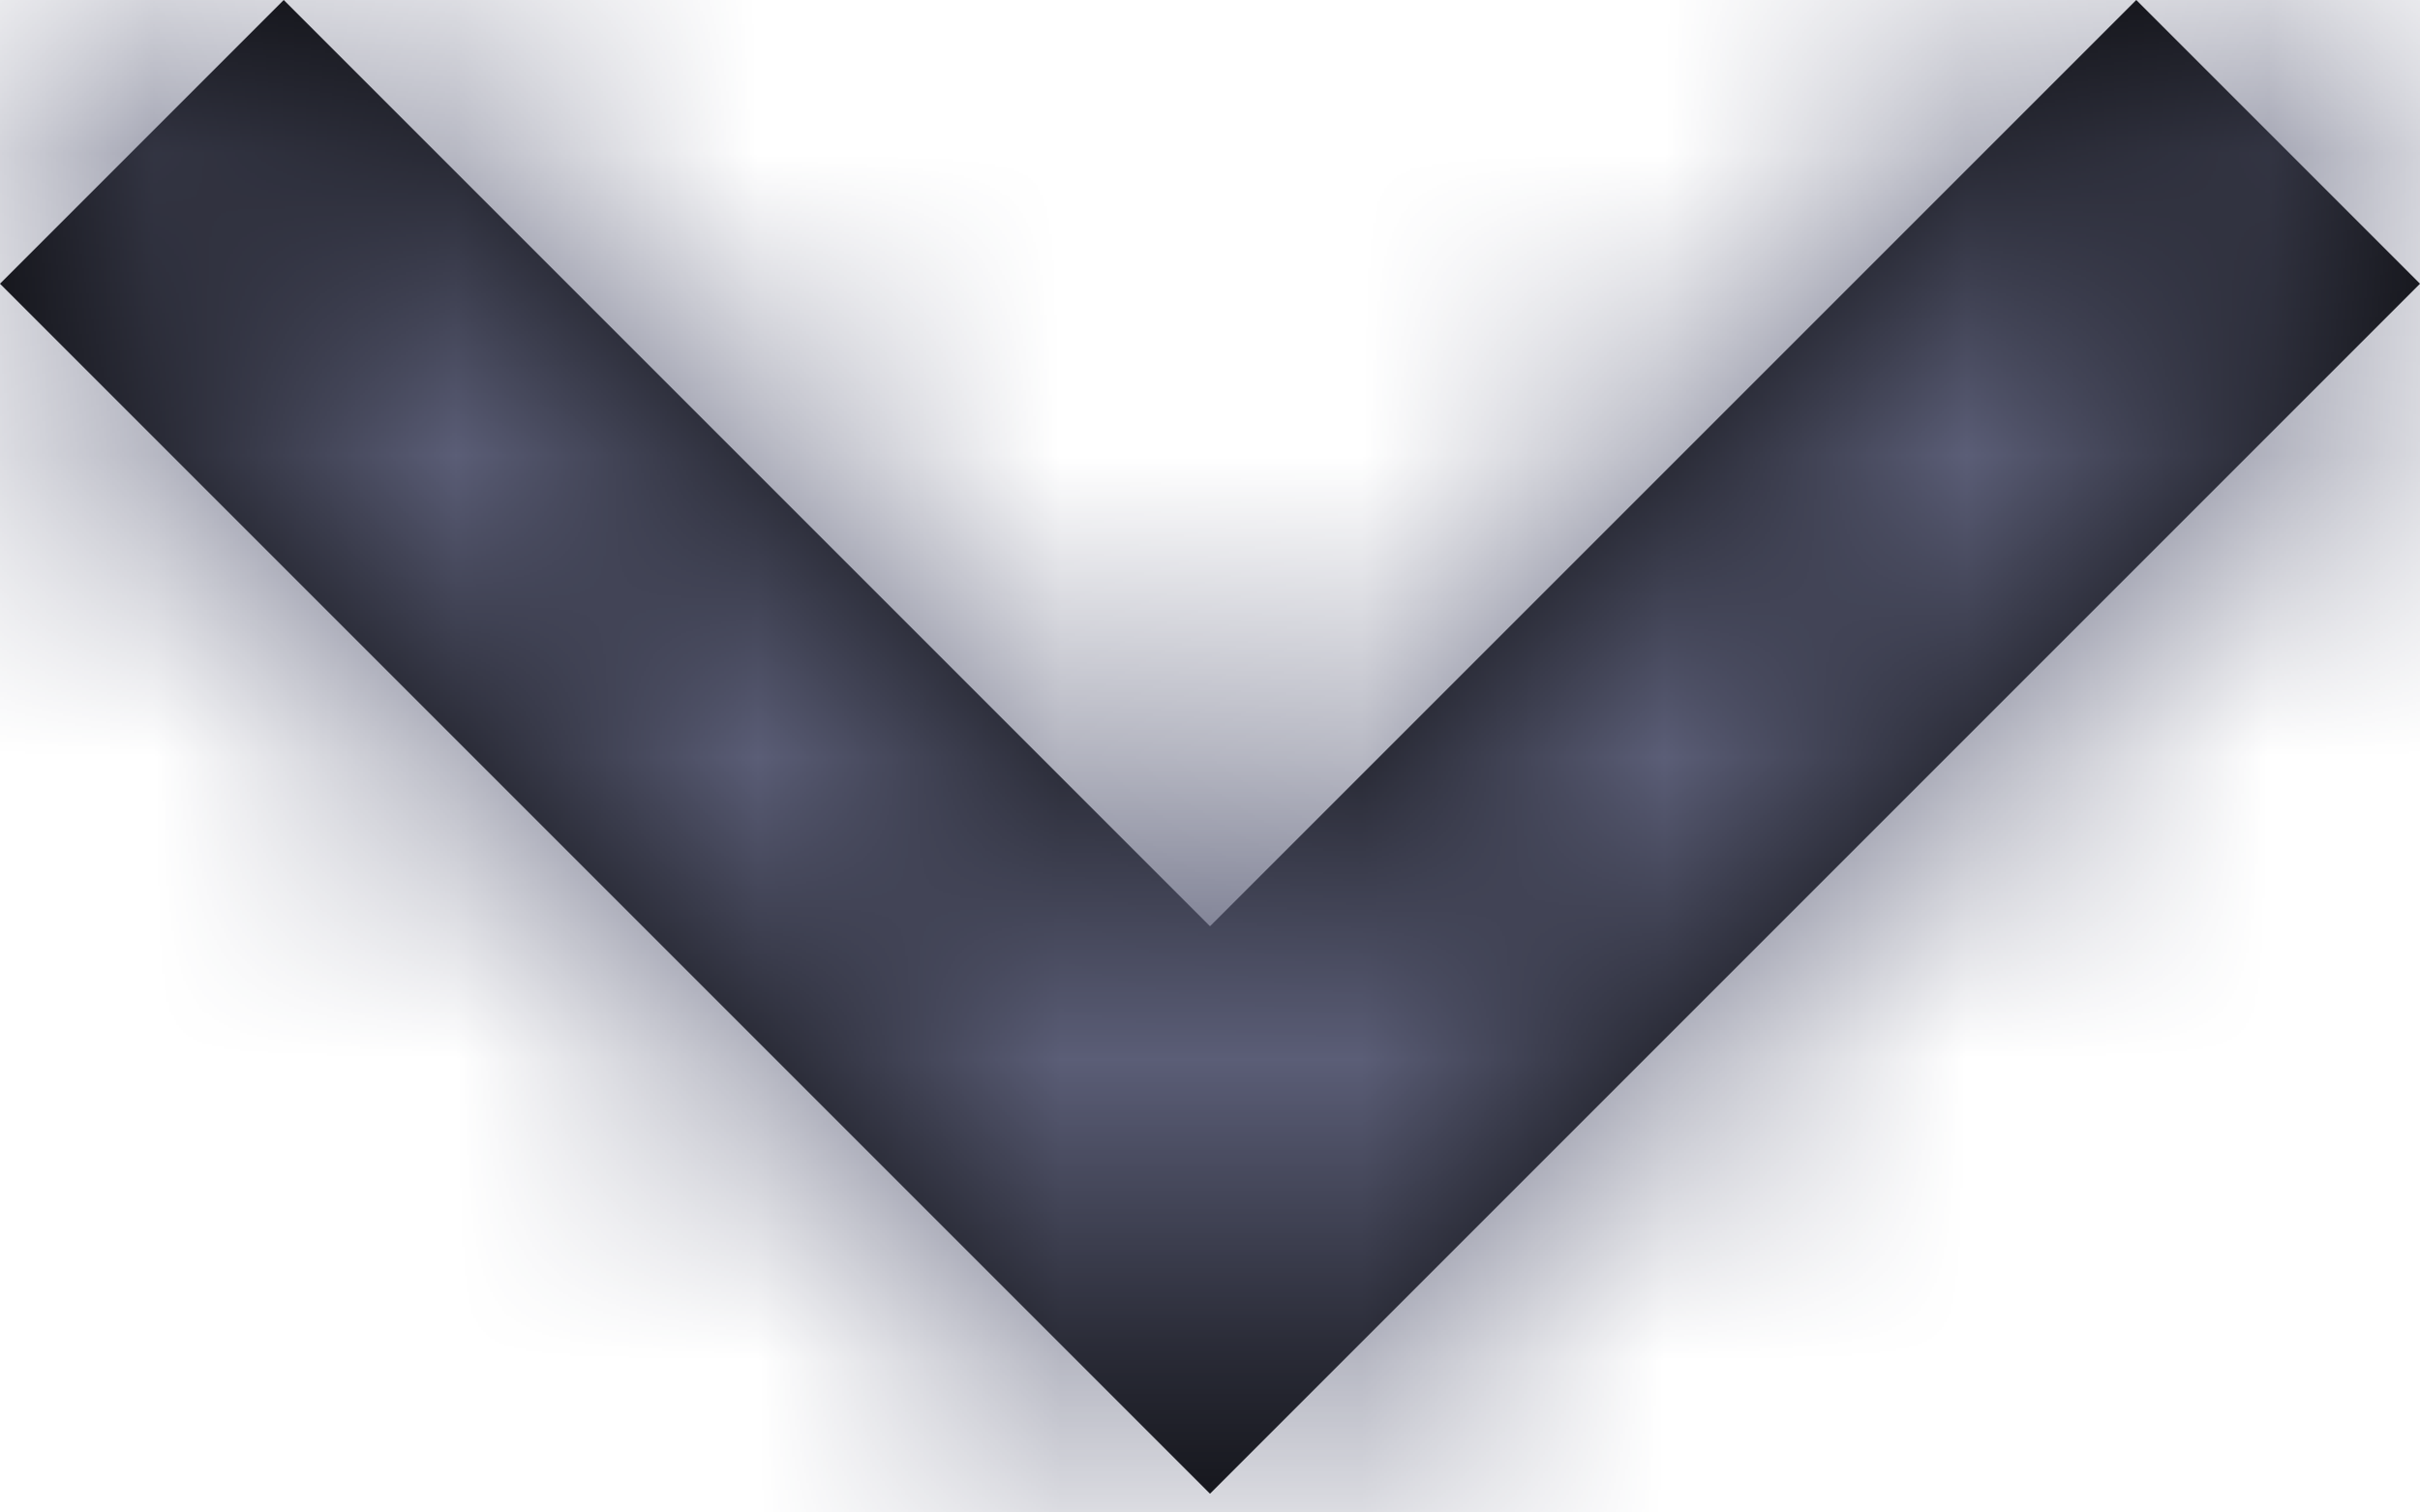<svg width="8" height="5" viewBox="0 0 8 5" fill="none" xmlns="http://www.w3.org/2000/svg">
<path fill-rule="evenodd" clip-rule="evenodd" d="M7.062 0L8 0.938L4 4.938L0 0.938L0.938 0L4 3.062L7.062 0Z" fill="currentColor"/>
<mask id="mask0" mask-type="alpha" maskUnits="userSpaceOnUse" x="0" y="0" width="8" height="5">
<path fill-rule="evenodd" clip-rule="evenodd" d="M7.062 0L8 0.938L4 4.938L0 0.938L0.938 0L4 3.062L7.062 0Z" fill="currentColor"/>
</mask>
<g mask="url(#mask0)">
<rect x="-32" y="-34" width="72" height="72" fill="#5B5E77"/>
</g>
</svg>
